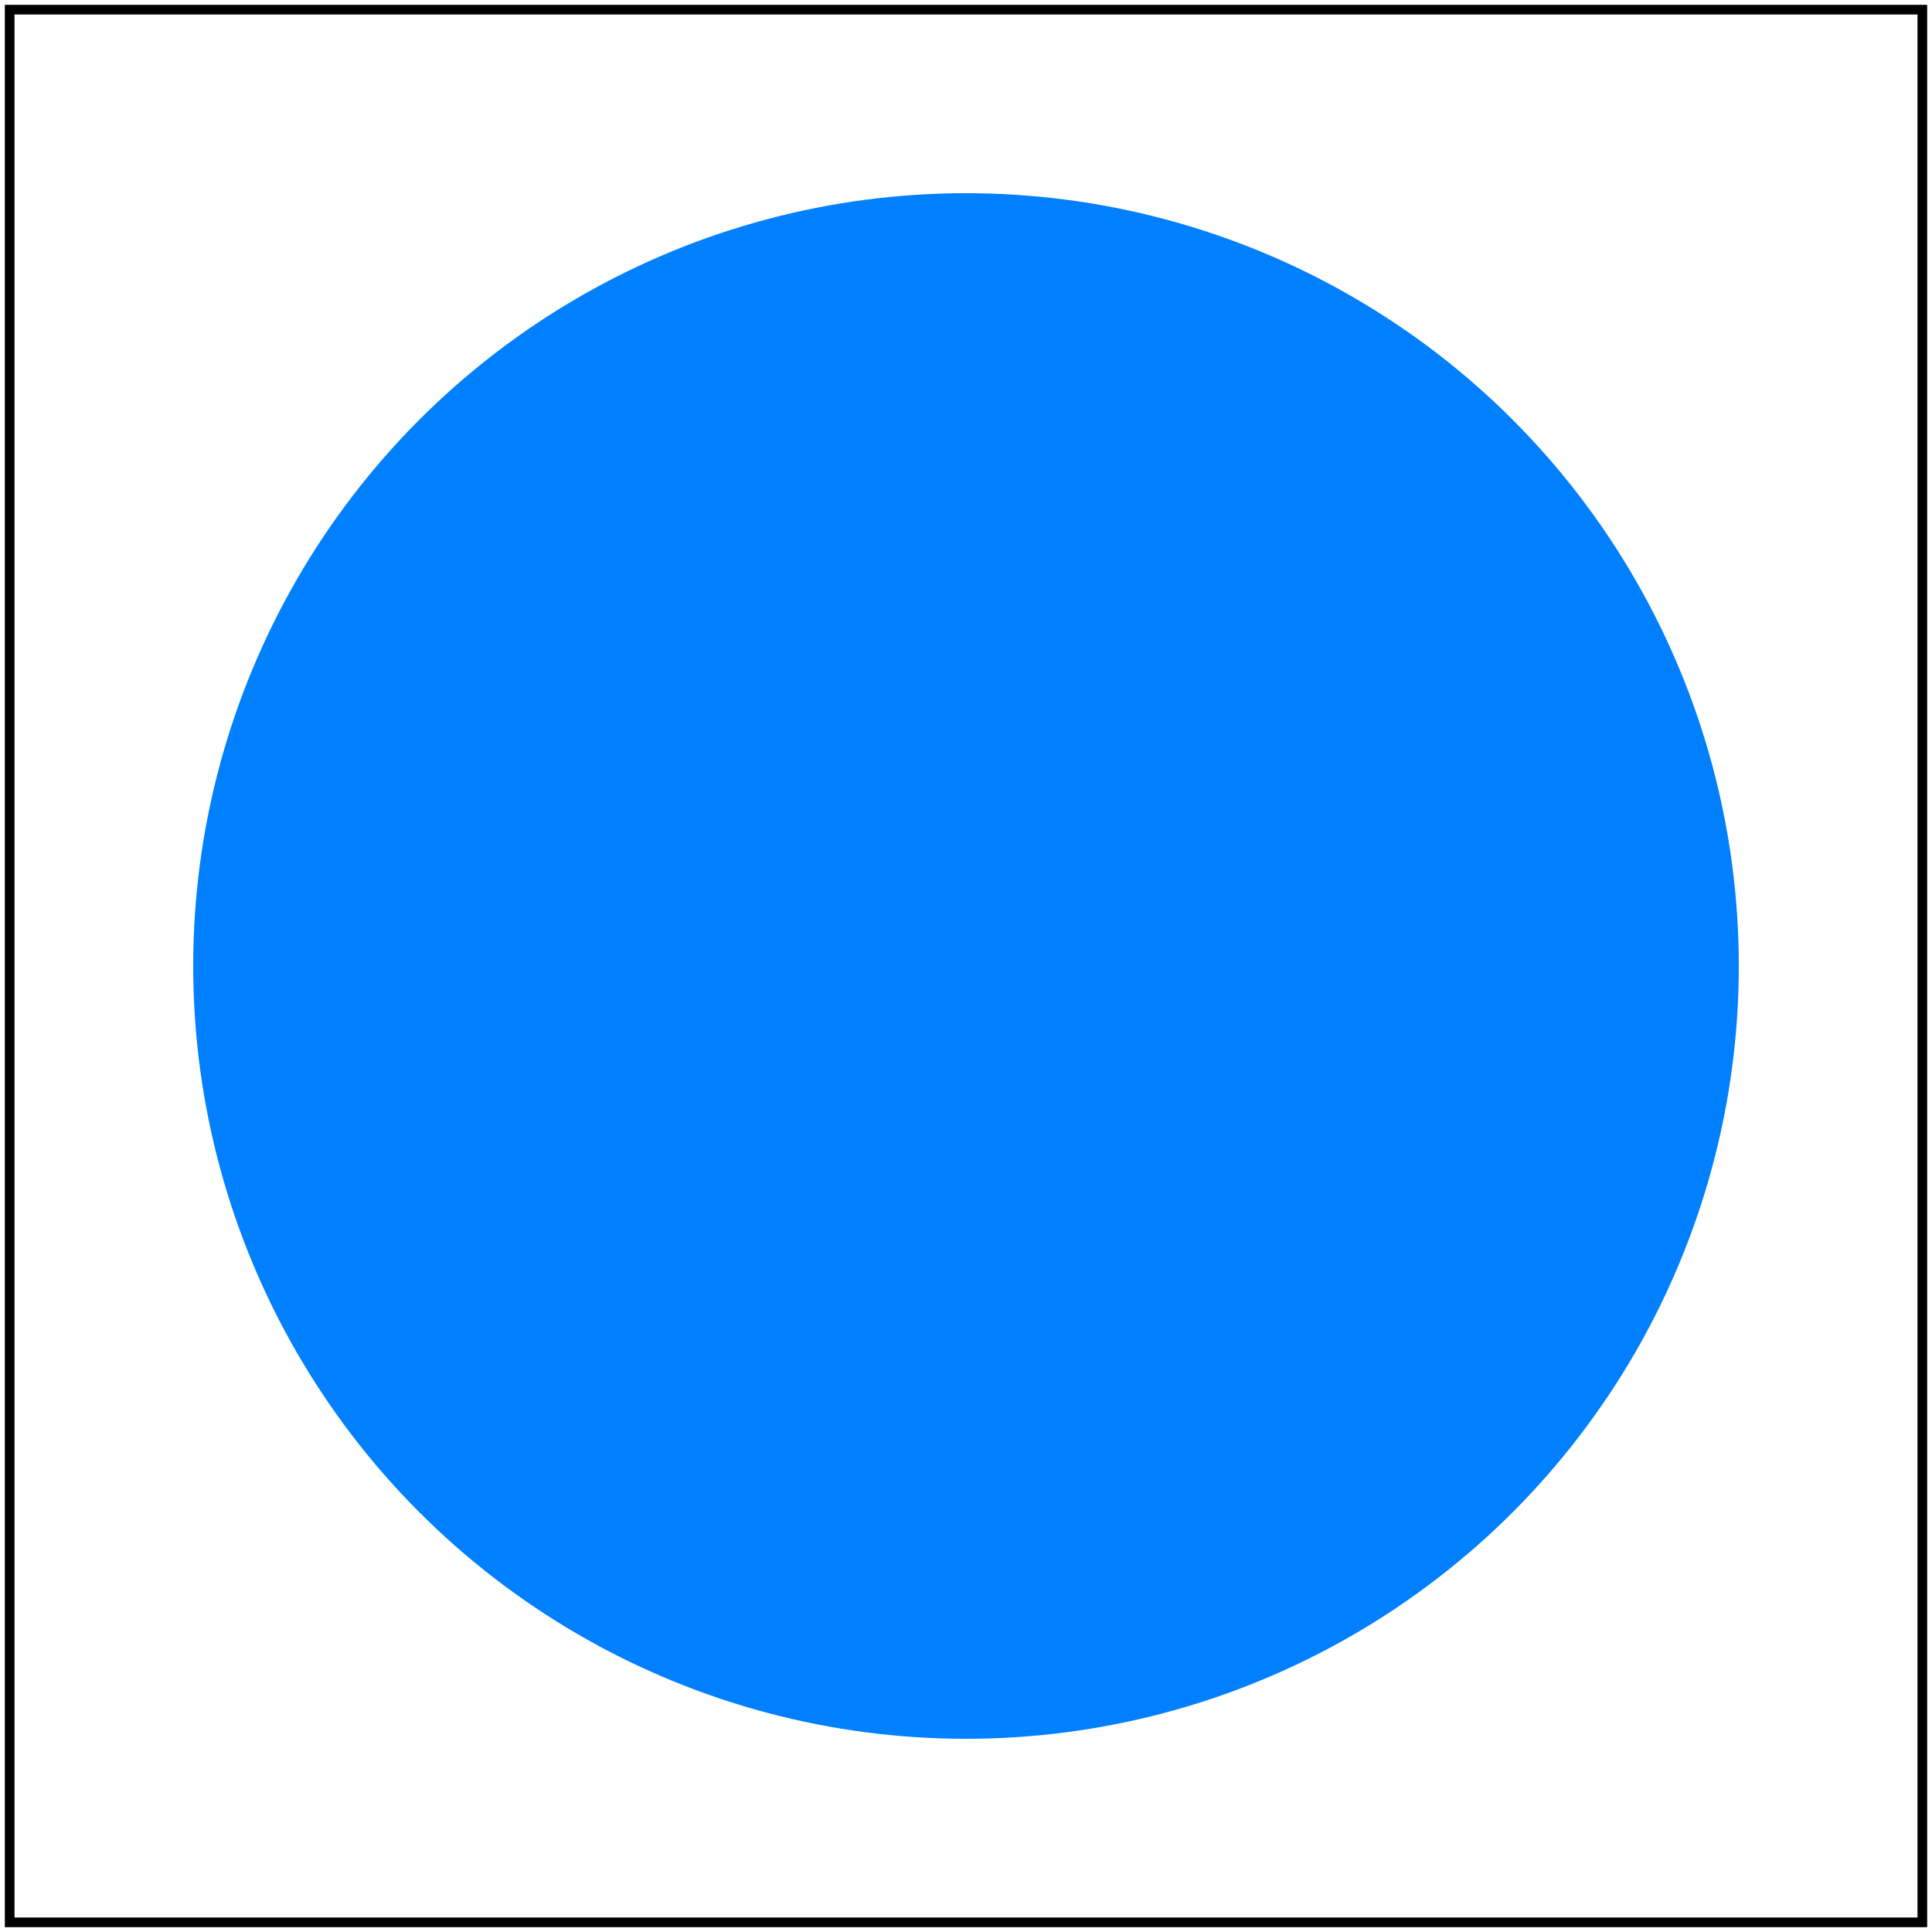 <svg id="svg1" viewBox="0 0 200 200" xmlns="http://www.w3.org/2000/svg">
    <title>`rgb(int%, int%, int%)` color with overflow</title>
    <desc>Should be `rgb(0, 128, 255)`</desc>

    <circle id="circle1" cx="100" cy="100" r="80" fill="rgb(-10%, 50%, 120%)"/>

    <!-- image frame -->
    <rect id="frame" x="1" y="1" width="198" height="198" fill="none" stroke="black"/>
</svg>
